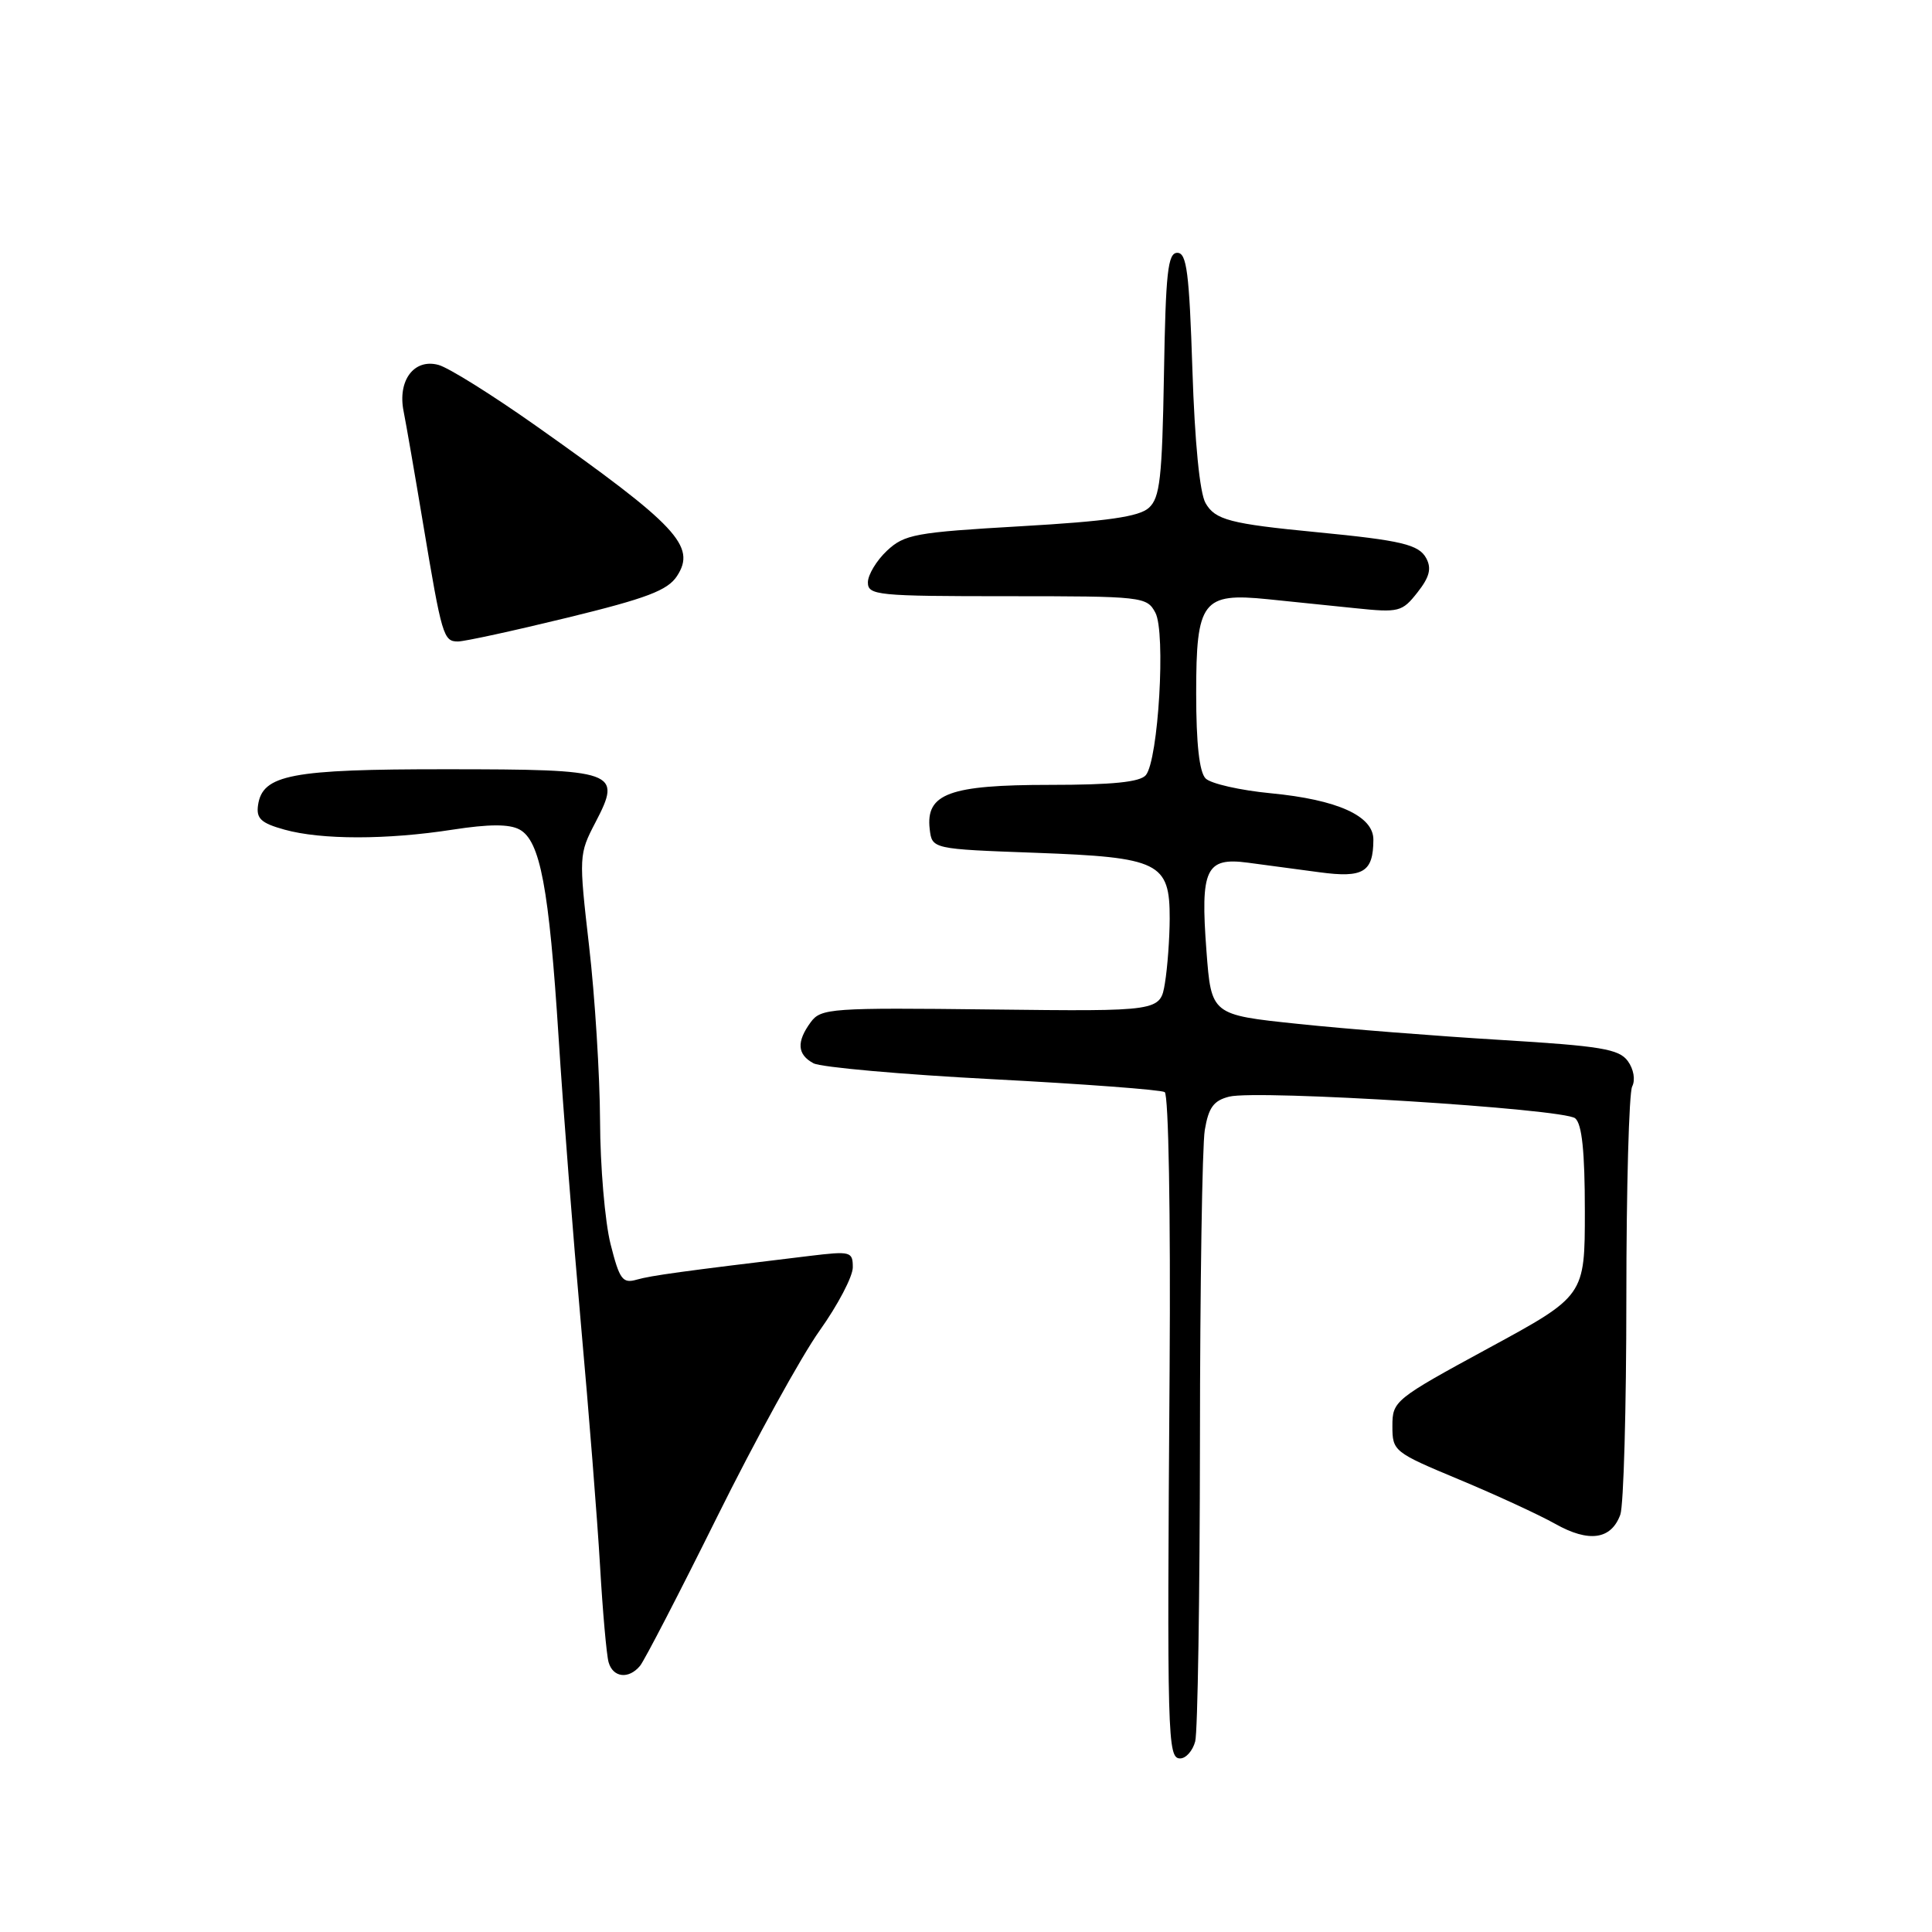 <?xml version="1.0" encoding="UTF-8" standalone="no"?>
<!DOCTYPE svg PUBLIC "-//W3C//DTD SVG 1.1//EN" "http://www.w3.org/Graphics/SVG/1.1/DTD/svg11.dtd" >
<svg xmlns="http://www.w3.org/2000/svg" xmlns:xlink="http://www.w3.org/1999/xlink" version="1.1" viewBox="0 0 256 256">
 <g >
 <path fill="currentColor"
d=" M 158.37 230.75 C 158.70 229.51 158.98 211.62 159.00 191.00 C 159.01 170.38 159.30 151.81 159.64 149.74 C 160.14 146.75 160.81 145.83 162.88 145.31 C 166.63 144.37 207.19 146.91 208.72 148.18 C 209.62 148.93 210.00 152.57 210.00 160.48 C 210.00 171.71 210.00 171.71 197.25 178.63 C 184.78 185.41 184.50 185.63 184.50 188.96 C 184.50 192.29 184.68 192.43 193.33 196.04 C 198.18 198.06 203.92 200.71 206.08 201.92 C 210.54 204.43 213.49 204.01 214.70 200.70 C 215.14 199.49 215.50 186.57 215.50 172.00 C 215.50 157.43 215.85 144.81 216.27 143.97 C 216.72 143.09 216.47 141.66 215.69 140.59 C 214.52 139.00 212.12 138.60 198.92 137.80 C 190.44 137.29 178.32 136.34 172.00 135.67 C 160.50 134.47 160.50 134.47 159.86 125.99 C 159.04 115.13 159.77 113.57 165.35 114.31 C 167.63 114.62 171.91 115.19 174.85 115.58 C 180.64 116.36 181.96 115.57 181.98 111.28 C 182.01 108.12 177.23 105.96 168.37 105.11 C 164.32 104.72 160.44 103.84 159.75 103.15 C 158.92 102.31 158.50 98.57 158.50 91.87 C 158.50 79.61 159.33 78.52 168.00 79.40 C 171.03 79.71 176.24 80.25 179.59 80.59 C 185.37 81.19 185.79 81.08 187.82 78.50 C 189.42 76.47 189.71 75.33 188.99 73.98 C 188.01 72.15 185.72 71.61 174.50 70.52 C 162.99 69.41 161.01 68.89 159.74 66.66 C 158.97 65.32 158.31 58.59 158.00 49.00 C 157.58 36.11 157.25 33.50 156.00 33.50 C 154.74 33.50 154.46 36.08 154.23 49.62 C 153.99 63.39 153.70 65.96 152.23 67.29 C 150.93 68.47 146.72 69.07 135.27 69.73 C 121.26 70.54 119.85 70.80 117.52 72.98 C 116.14 74.28 115.00 76.17 115.00 77.17 C 115.00 78.88 116.25 79.00 133.46 79.00 C 151.41 79.00 151.96 79.06 153.09 81.18 C 154.49 83.78 153.49 100.70 151.83 102.71 C 151.06 103.63 147.40 104.00 139.10 104.00 C 125.81 104.00 122.65 105.16 123.19 109.85 C 123.50 112.50 123.50 112.50 137.22 113.00 C 153.63 113.60 155.01 114.27 154.99 121.74 C 154.98 124.36 154.70 128.19 154.36 130.26 C 153.74 134.02 153.74 134.02 131.30 133.76 C 110.08 133.51 108.78 133.61 107.43 135.44 C 105.52 138.04 105.63 139.73 107.79 140.89 C 108.78 141.42 119.45 142.37 131.51 143.00 C 143.57 143.63 153.84 144.40 154.33 144.71 C 154.84 145.02 155.12 160.85 154.98 181.38 C 154.63 230.55 154.70 233.00 156.38 233.00 C 157.14 233.00 158.04 231.99 158.37 230.75 Z  M 84.81 220.73 C 85.39 220.03 89.99 211.14 95.03 200.98 C 100.07 190.81 106.18 179.72 108.60 176.32 C 111.02 172.92 113.00 169.15 113.00 167.93 C 113.00 165.83 112.72 165.76 107.25 166.42 C 90.24 168.47 86.31 169.01 84.37 169.56 C 82.49 170.10 82.09 169.55 80.90 164.84 C 80.16 161.90 79.53 154.55 79.51 148.50 C 79.48 142.45 78.83 132.04 78.06 125.38 C 76.69 113.43 76.70 113.19 78.90 108.97 C 82.44 102.18 81.77 101.94 59.16 101.93 C 38.56 101.92 34.77 102.64 34.19 106.70 C 33.94 108.46 34.59 109.07 37.69 109.93 C 42.57 111.29 51.26 111.29 60.00 109.93 C 64.80 109.19 67.47 109.18 68.83 109.91 C 71.58 111.38 72.75 117.60 74.02 137.50 C 74.61 146.85 75.95 163.95 76.98 175.50 C 78.02 187.05 79.16 201.45 79.51 207.50 C 79.86 213.55 80.37 219.29 80.64 220.25 C 81.22 222.30 83.31 222.54 84.81 220.73 Z  M 75.20 81.84 C 85.70 79.28 88.46 78.23 89.70 76.34 C 92.30 72.37 89.73 69.64 71.00 56.41 C 65.22 52.33 59.42 48.70 58.09 48.35 C 54.86 47.48 52.66 50.42 53.48 54.50 C 53.81 56.15 54.98 62.90 56.08 69.50 C 58.55 84.28 58.76 85.00 60.68 85.00 C 61.54 85.00 68.07 83.58 75.20 81.84 Z "/>
</g>
</svg>